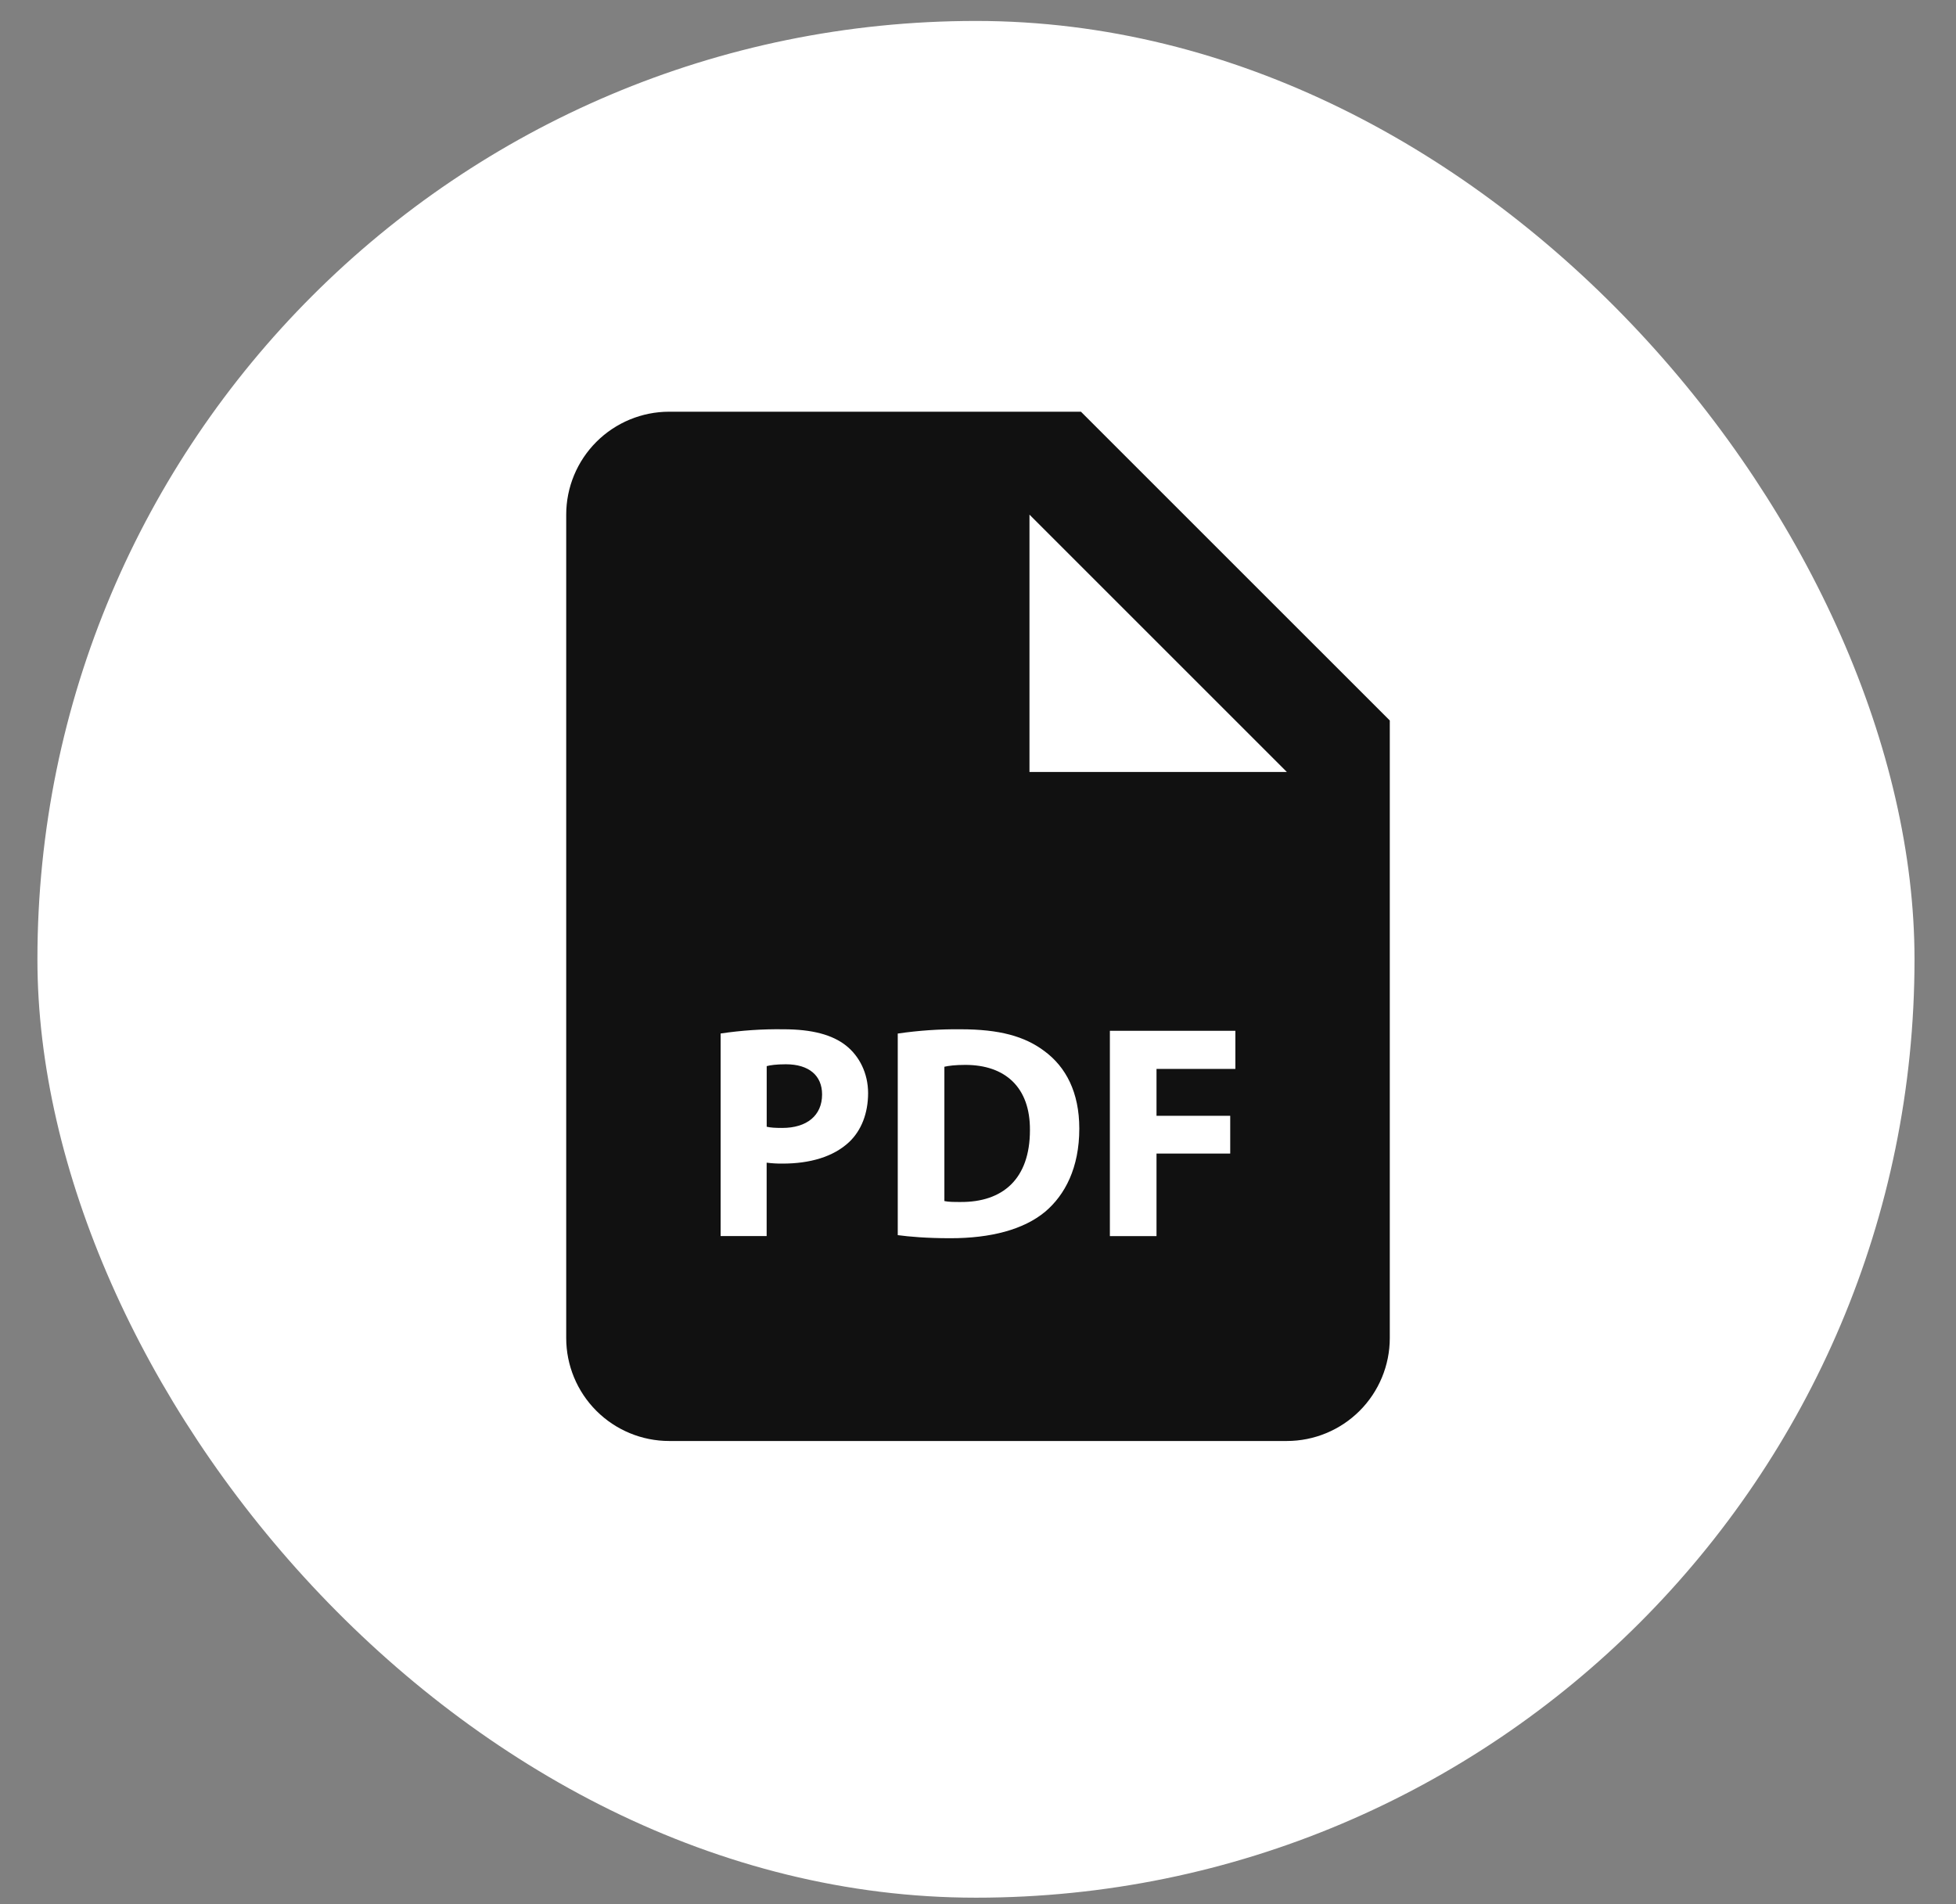 <svg width="38" height="37" viewBox="0 0 38 37" fill="none" xmlns="http://www.w3.org/2000/svg">
<rect x="0" y="0" width="38" height="37" fill="#808080" stroke="none"/>
<rect x="0.727" y="0.407" width="36.467" height="36.467" rx="18.233" fill="white"/>
<path d="M15.267 20.68C15.083 20.68 14.959 20.698 14.895 20.716V21.894C14.971 21.912 15.066 21.917 15.197 21.917C15.676 21.917 15.971 21.675 15.971 21.266C15.971 20.9 15.717 20.68 15.267 20.68ZM18.754 20.692C18.554 20.692 18.424 20.71 18.347 20.728V23.338C18.424 23.356 18.548 23.356 18.66 23.356C19.477 23.362 20.009 22.912 20.009 21.96C20.015 21.13 19.53 20.692 18.754 20.692Z" fill="#111111"/>
<path d="M21 8H13C12.47 8 11.961 8.211 11.586 8.586C11.211 8.961 11 9.47 11 10V26C11 26.53 11.211 27.039 11.586 27.414C11.961 27.789 12.47 28 13 28H25C25.53 28 26.039 27.789 26.414 27.414C26.789 27.039 27 26.53 27 26V14L21 8ZM16.498 22.19C16.189 22.48 15.733 22.61 15.202 22.61C15.099 22.611 14.996 22.605 14.894 22.592V24.018H14V20.082C14.403 20.022 14.811 19.994 15.219 20C15.776 20 16.172 20.106 16.439 20.319C16.693 20.521 16.865 20.852 16.865 21.242C16.864 21.634 16.734 21.965 16.498 22.19ZM20.305 23.545C19.885 23.894 19.246 24.06 18.465 24.06C17.997 24.06 17.666 24.03 17.441 24V20.083C17.845 20.024 18.252 19.996 18.66 20C19.417 20 19.909 20.136 20.293 20.426C20.708 20.734 20.968 21.225 20.968 21.93C20.968 22.693 20.689 23.22 20.305 23.545ZM24 20.77H22.468V21.681H23.9V22.415H22.468V24.019H21.562V20.03H24V20.77ZM21 15H20V10L25 15H21Z" fill="#111111"/>
</svg>